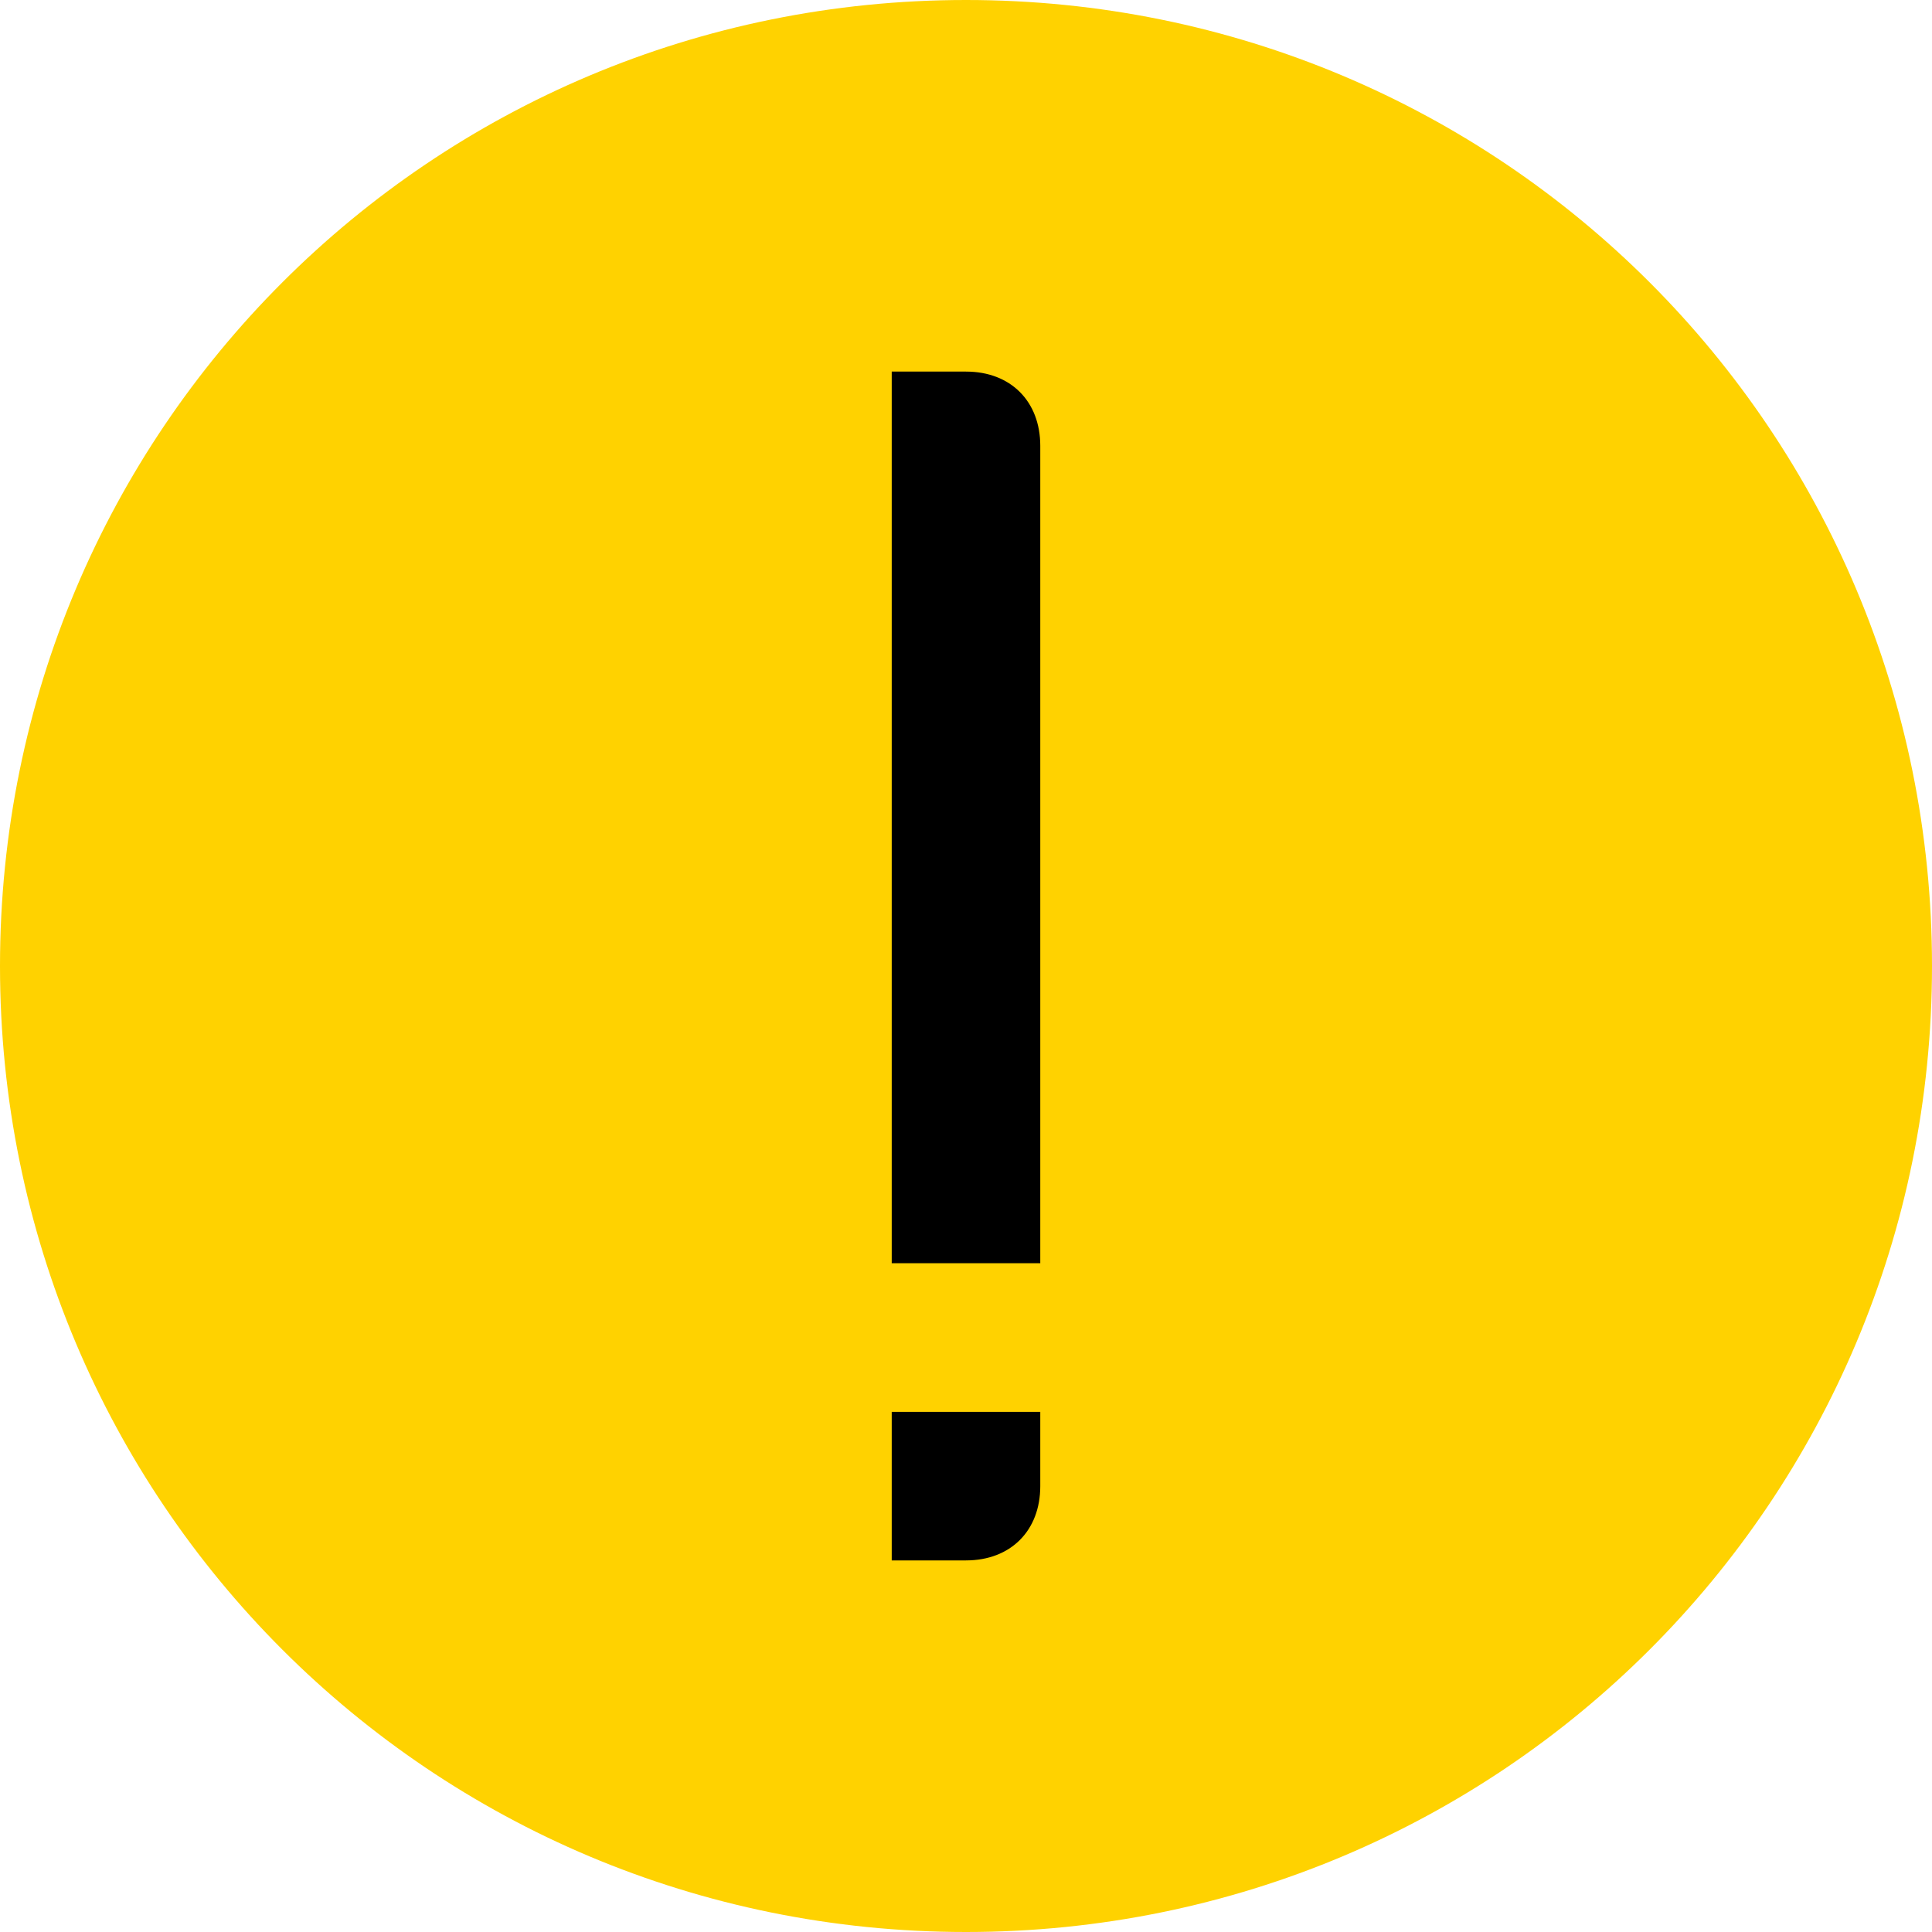 <?xml version="1.0" encoding="UTF-8"?>
<svg width="18px" height="18px" viewBox="0 0 18 18" version="1.1" xmlns="http://www.w3.org/2000/svg" xmlns:xlink="http://www.w3.org/1999/xlink">
    <!-- Generator: Sketch 47.1 (45422) - http://www.bohemiancoding.com/sketch -->
    <title>Warning</title>
    <desc>Created with Sketch.</desc>
    <defs></defs>
    <g id="Screens" stroke="none" stroke-width="1" fill="none" fill-rule="evenodd">
        <g id="10-1.-GS-/-Mob-/-Checkout-/-States" transform="translate(-2880, -513)">
            <g id="Your-order" transform="translate(2865, 99)">
                <g id="Message" transform="translate(15, 414)">
                    <g id="Warning">
                        <circle id="Oval" fill="#000000" cx="9" cy="10" r="7"></circle>
                        <path d="M9,0 C4.015,0 0,4.015 0,9 C0,13.985 4.015,18 9,18 C13.985,18 18,13.985 18,9 C18,4.015 13.985,0 9,0 Z M9.692,13.846 C9.692,14.262 9.415,14.538 9,14.538 L8.308,14.538 L8.308,13.154 L9.692,13.154 L9.692,13.846 Z M9.692,11.769 L8.308,11.769 L8.308,3.462 L9,3.462 C9.415,3.462 9.692,3.738 9.692,4.154 L9.692,11.769 Z" id="Shape" fill="#FFD200" fill-rule="nonzero"></path>
                    </g>
                </g>
            </g>
        </g>
    </g>
</svg>